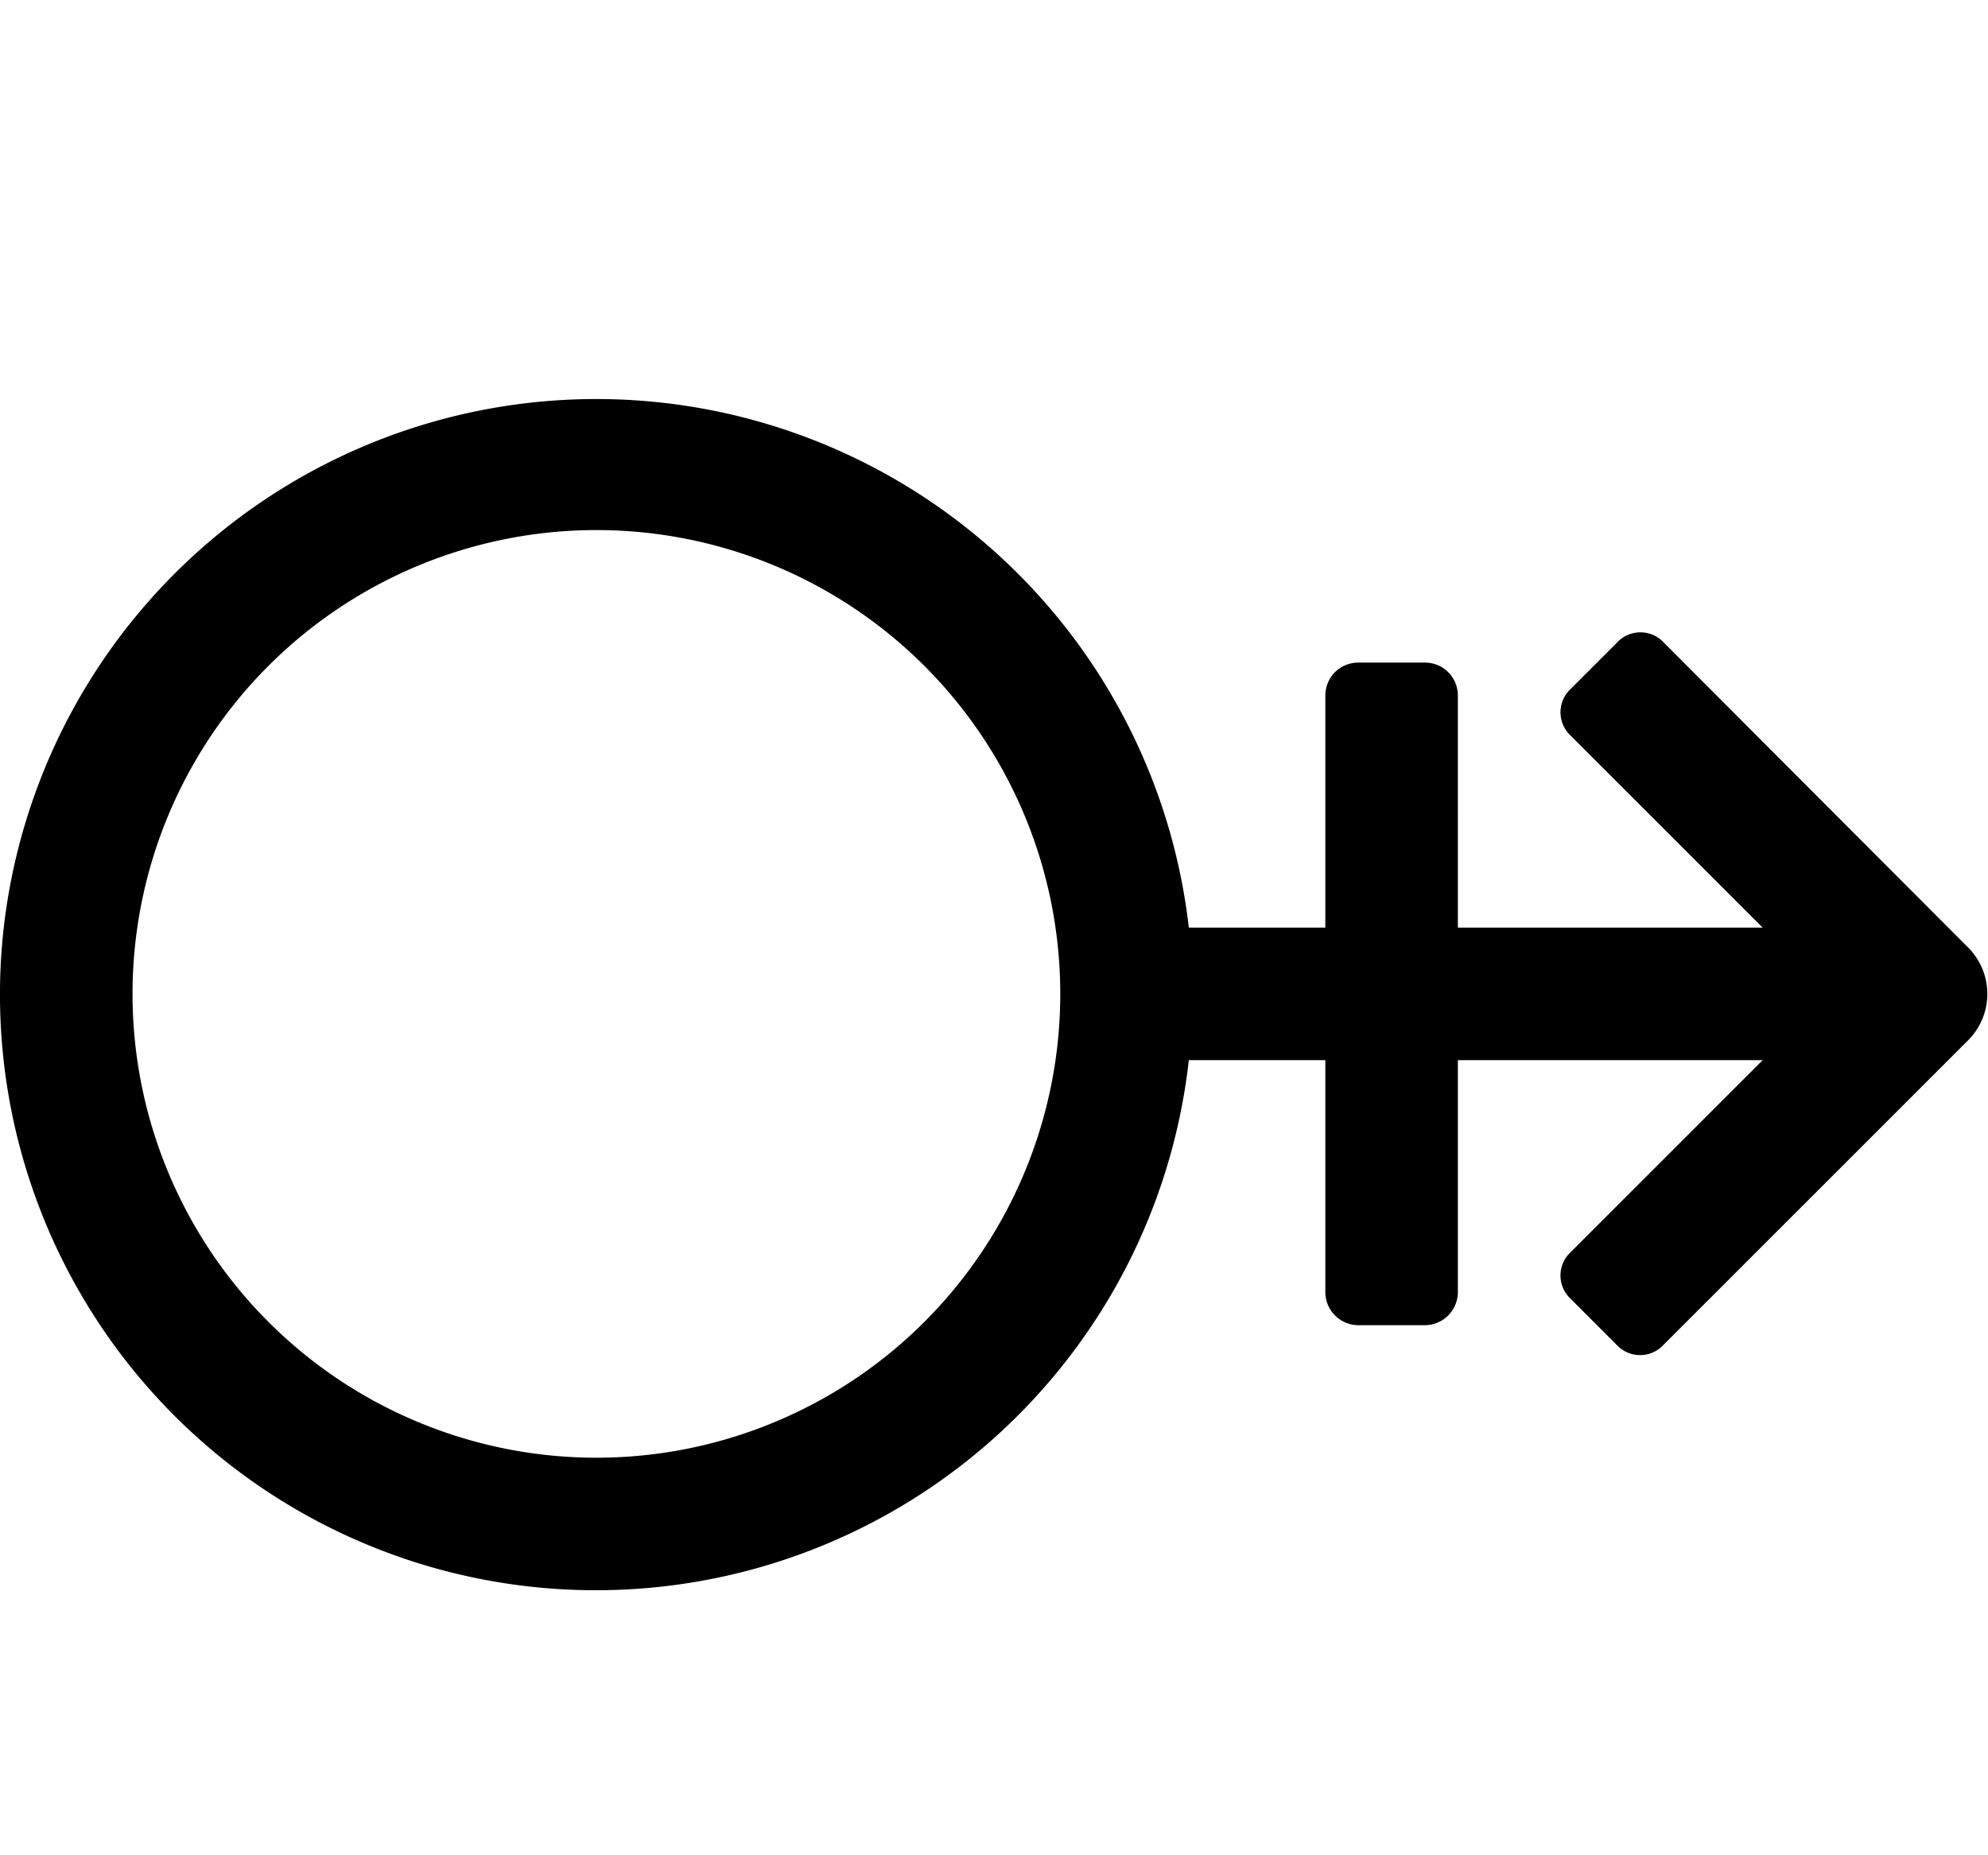 <svg xmlns="http://www.w3.org/2000/svg" viewBox="0 0 30 28" id="icon"><path d="M29.7 14.3a.99.99 0 0 1 0 1.4l-4.6 4.6a.48.48 0 0 1-.7 0l-.7-.7a.48.48 0 0 1 0-.7l2.9-2.9H22v3.5a.5.5 0 0 1-.5.5h-1a.5.5 0 0 1-.5-.5V16h-2.06A9 9 0 0 1 9 24 8.99 8.99 0 0 1 .06 13.97a9 9 0 0 1 17.88.03H20v-3.5c0-.28.22-.5.5-.5h1c.28 0 .5.22.5.5V14h4.6l-2.9-2.9a.48.48 0 0 1 0-.7l.7-.7a.48.48 0 0 1 .71 0zM9 22A7 7 0 0 0 9 8a7 7 0 0 0 0 14z"/></svg>